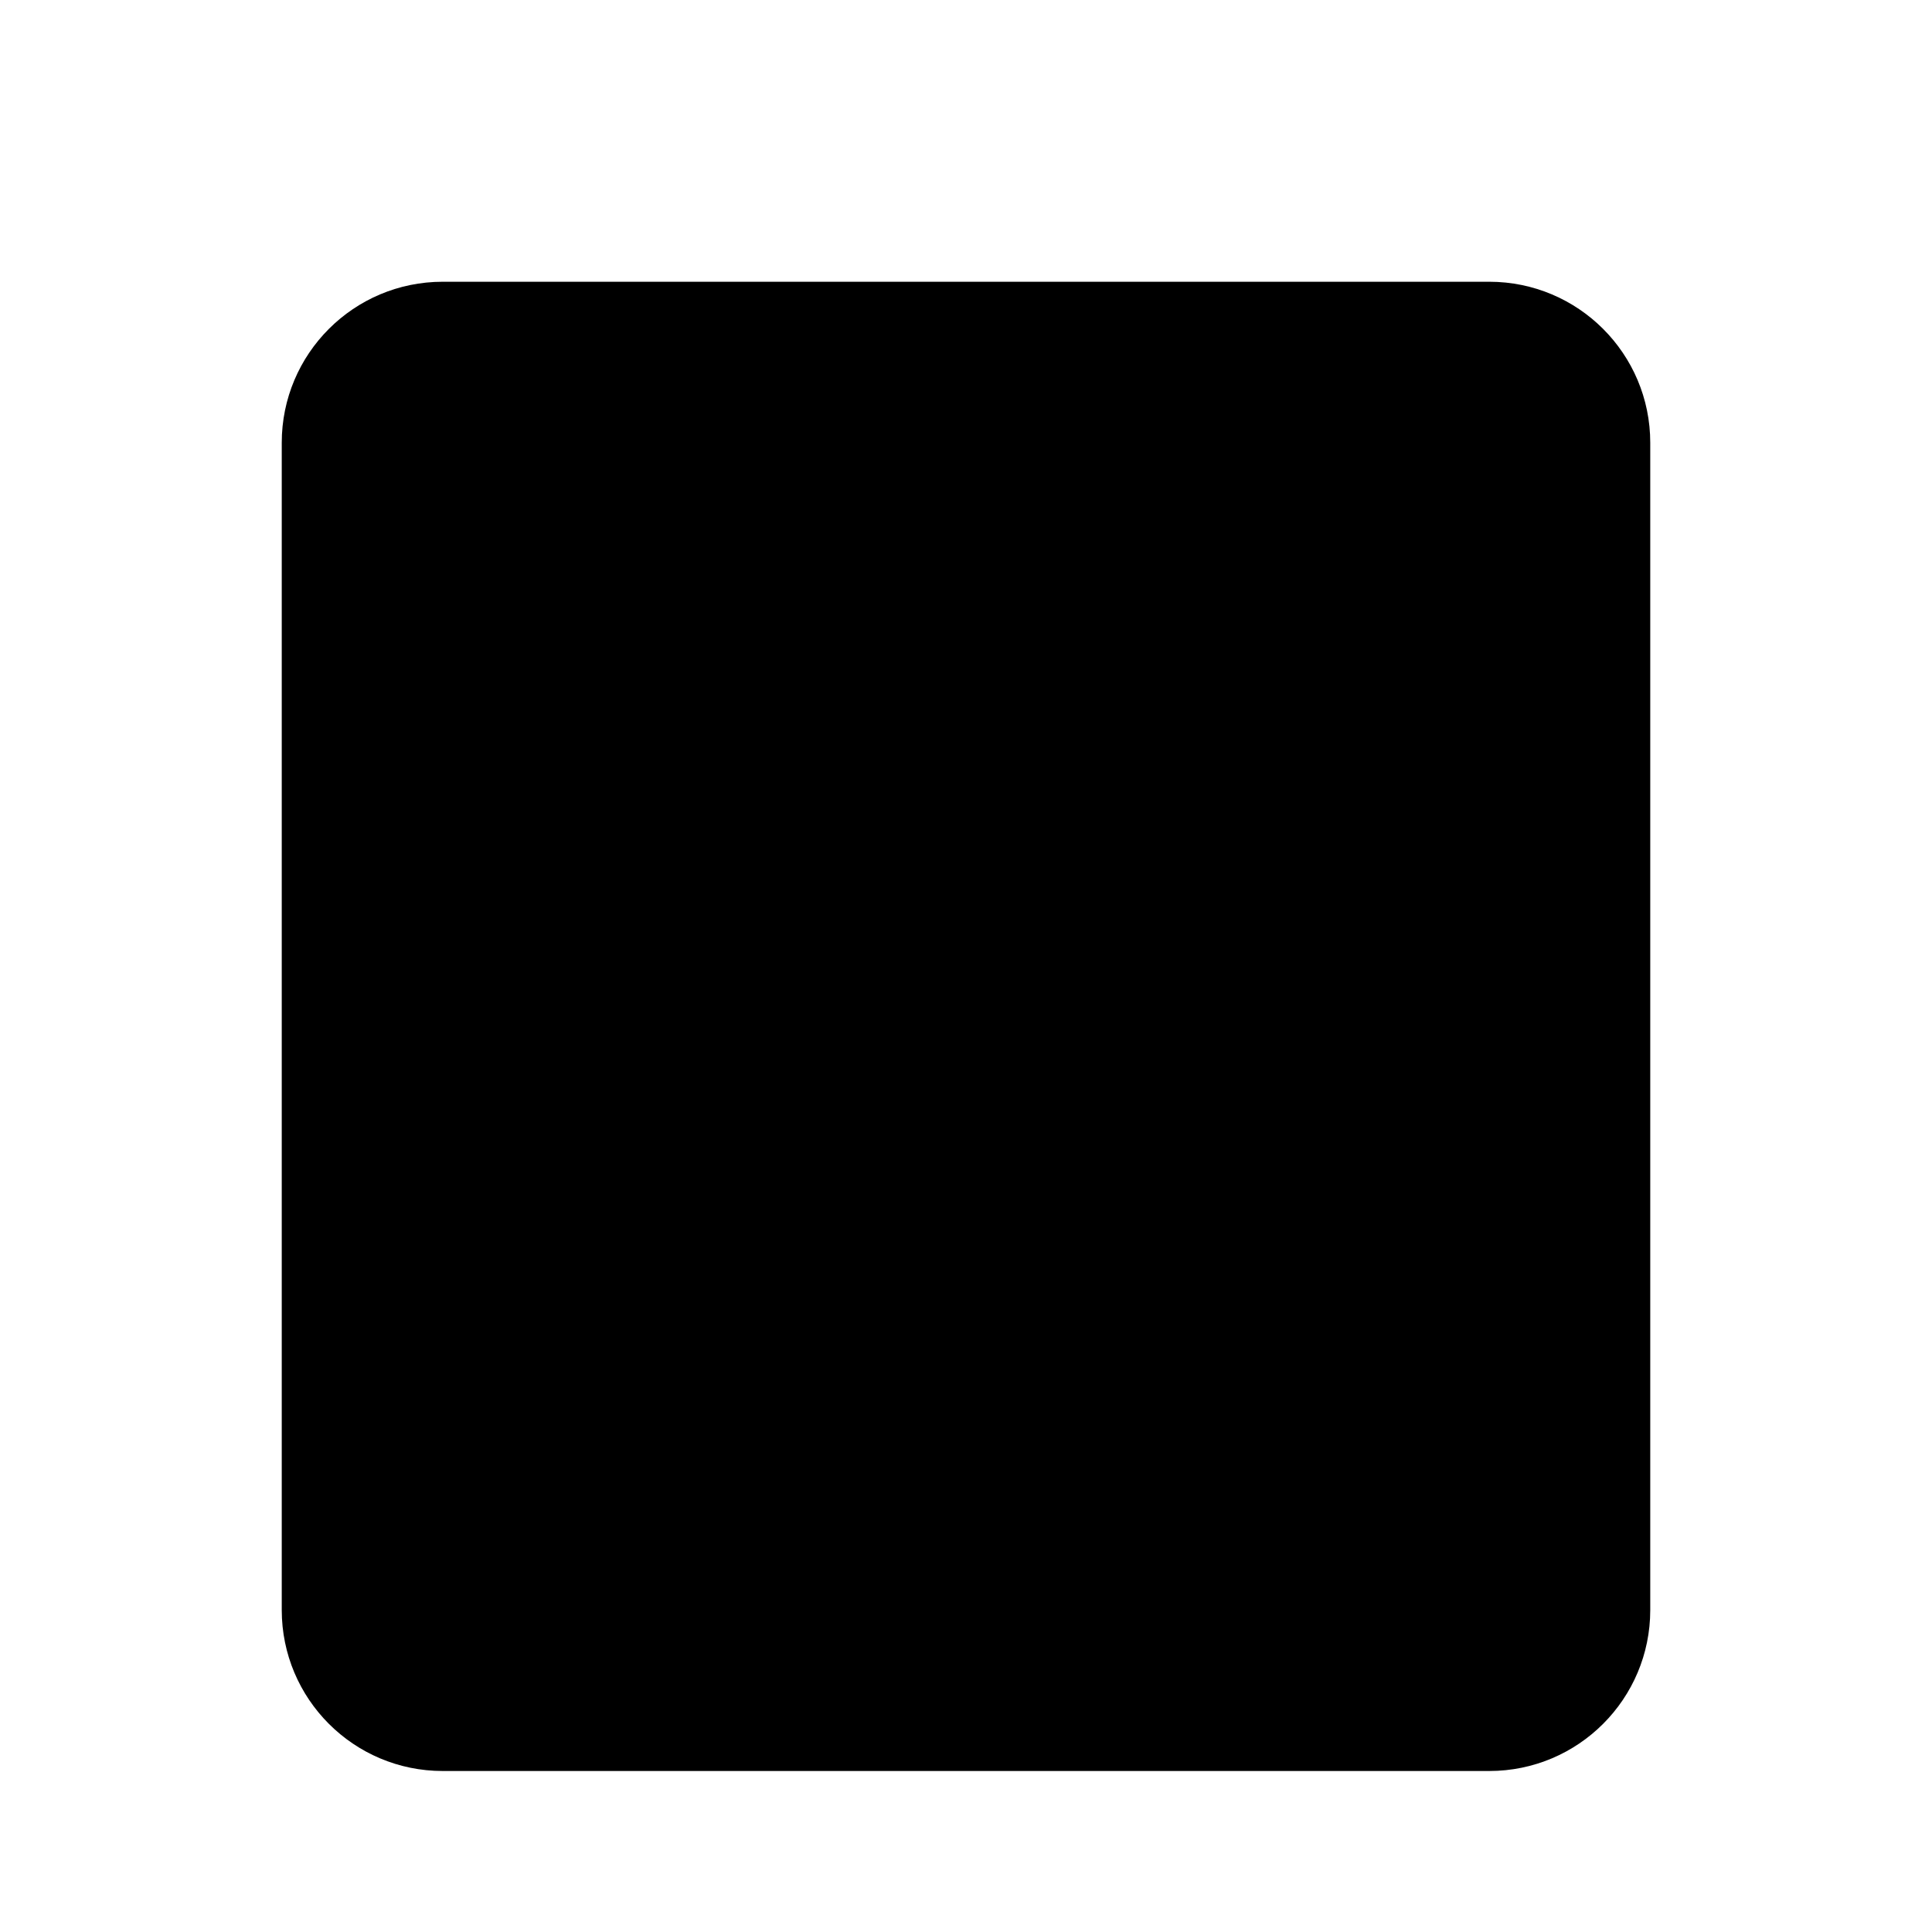 <svg viewBox="0 0 24 24" xmlns="http://www.w3.org/2000/svg"><path d="M17 2V4.5M12 2V4.5M7 2V4.5"/><path d="M18.5 3.5H5.5C4.395 3.5 3.5 4.395 3.5 5.5V20C3.5 21.105 4.395 22 5.5 22L18.5 22C19.605 22 20.5 21.105 20.5 20V5.5C20.5 4.395 19.605 3.5 18.5 3.5Z"/><path d="M13 10L17 10"/><path d="M13 16L17 16"/><path d="M7 10.5L8 11.5L10 9"/><path d="M7 16.5L8 17.5L10 15"/></svg>
